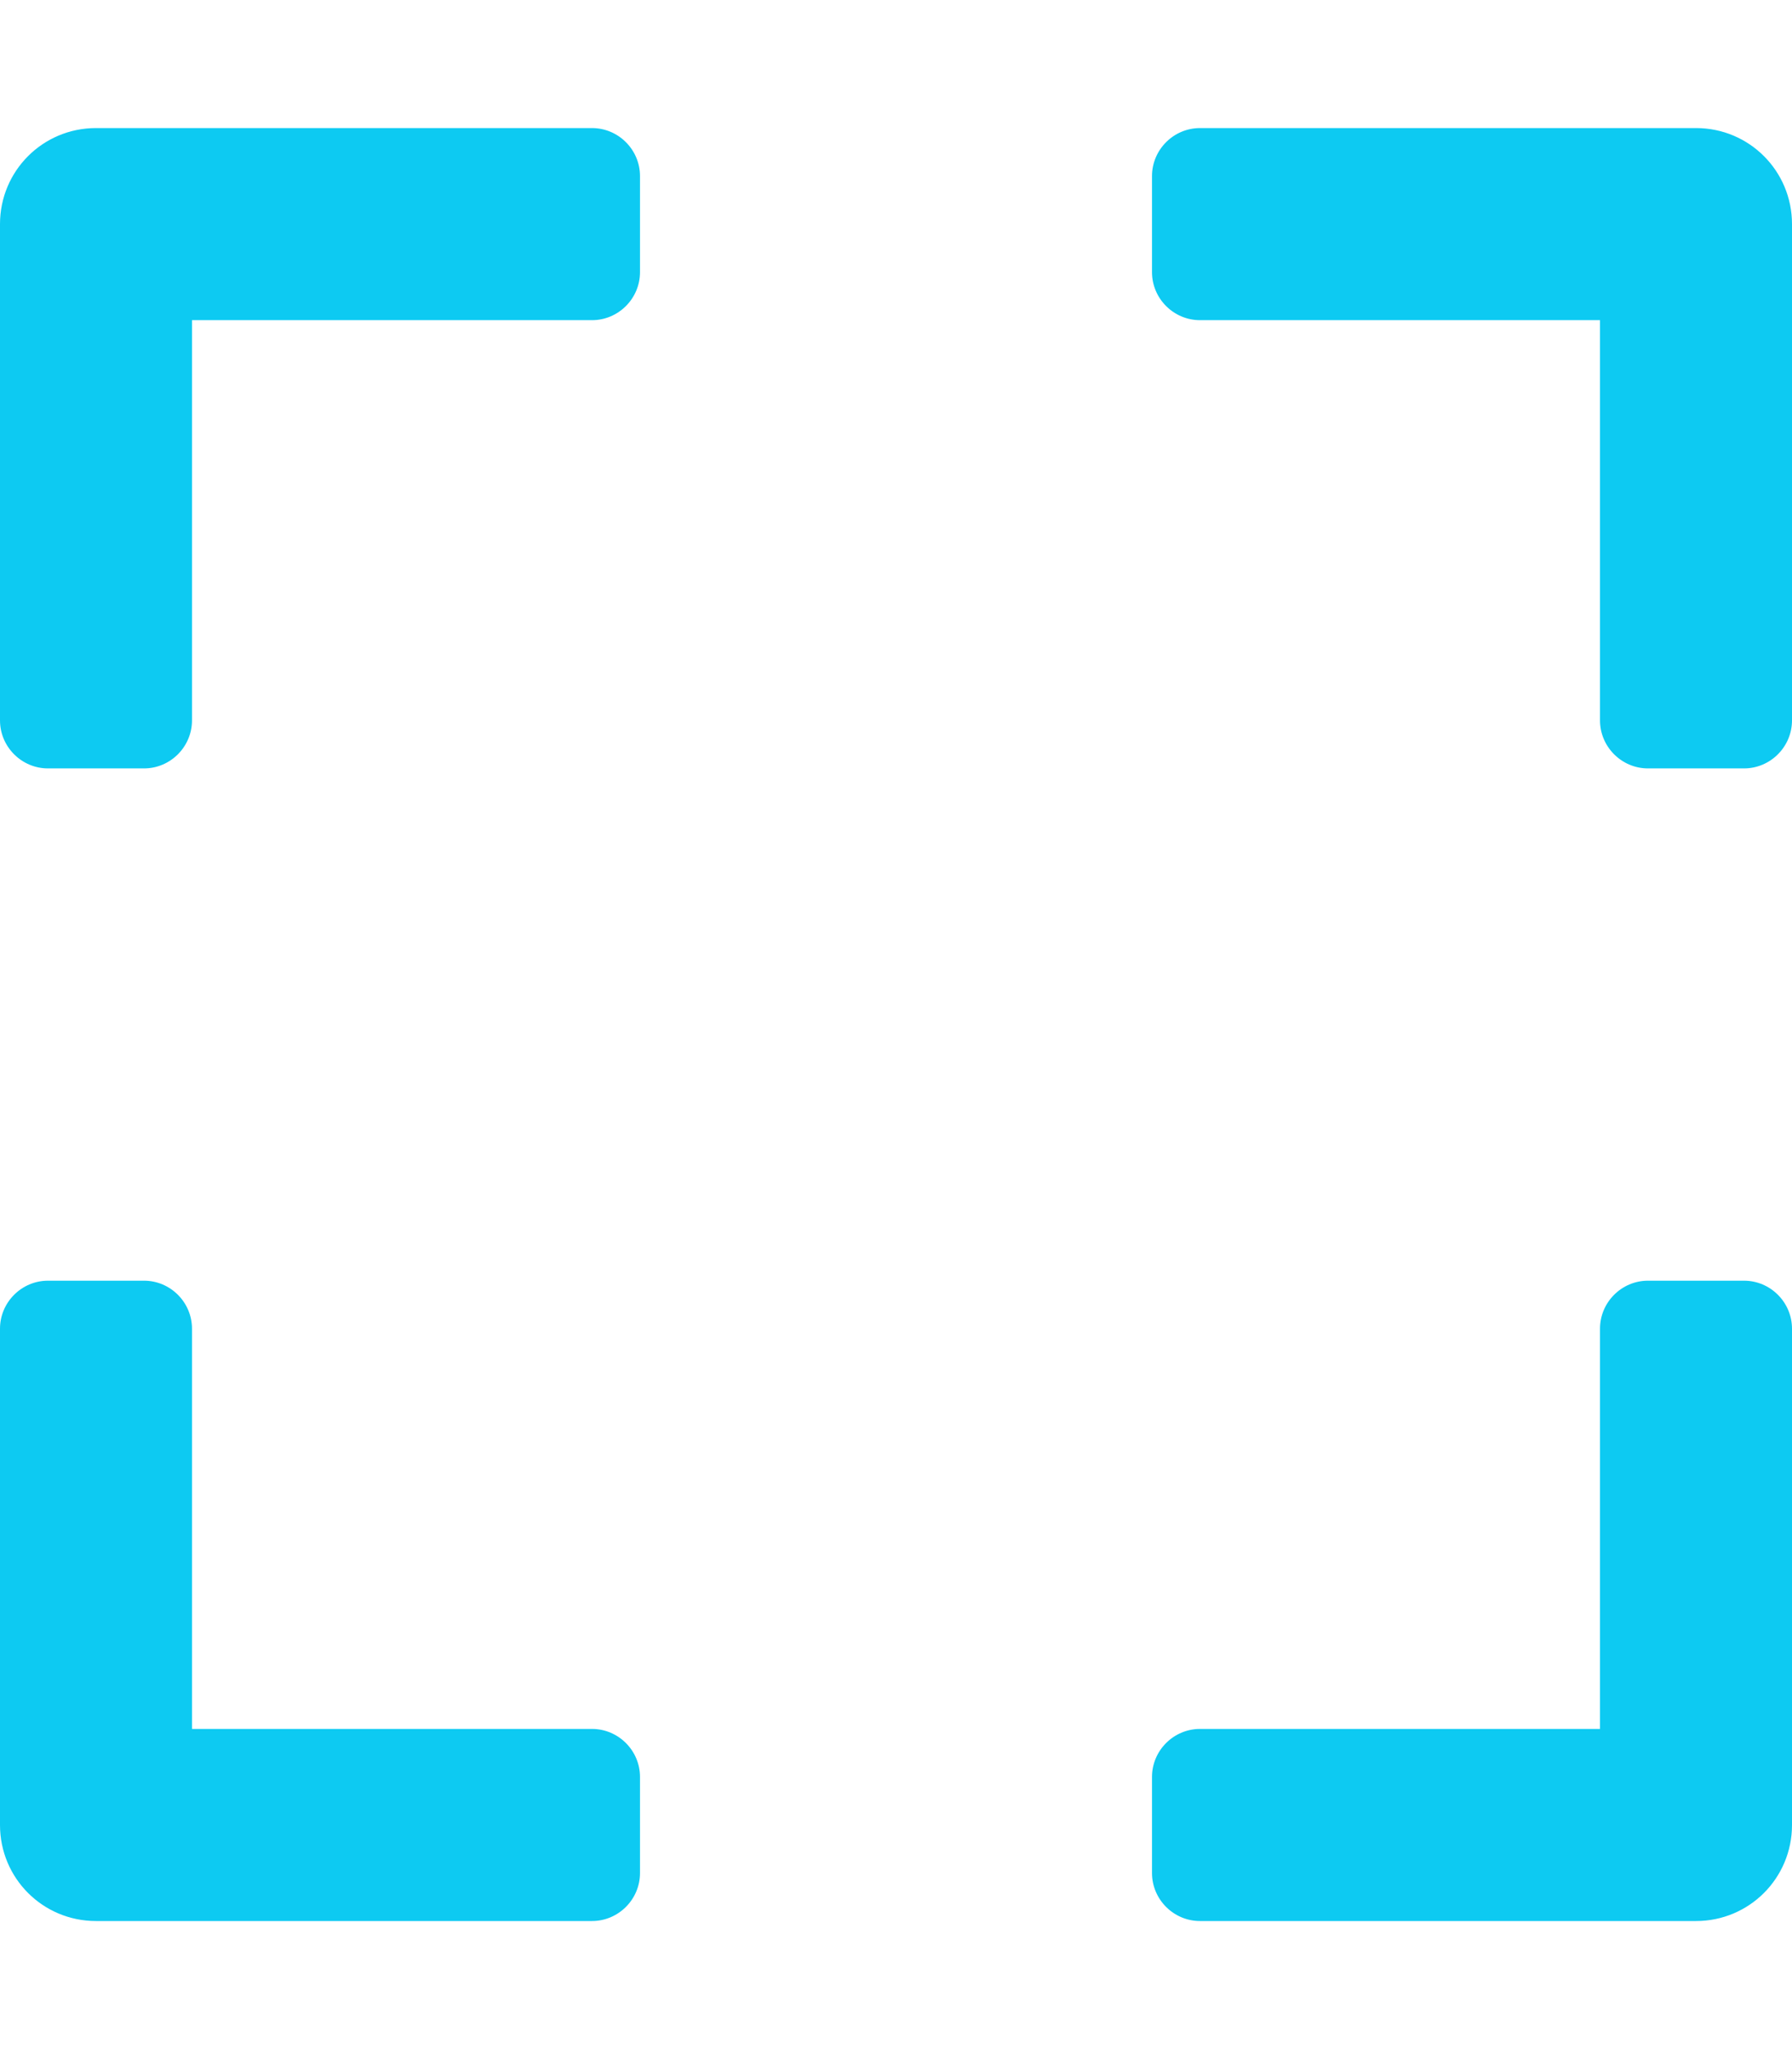 <?xml version="1.0" encoding="UTF-8" standalone="no"?>
<!DOCTYPE svg PUBLIC "-//W3C//DTD SVG 1.1//EN" "http://www.w3.org/Graphics/SVG/1.1/DTD/svg11.dtd">
<svg width="100%" height="100%" viewBox="0 0 448 512" version="1.1" xmlns="http://www.w3.org/2000/svg" xmlns:xlink="http://www.w3.org/1999/xlink" xml:space="preserve" xmlns:serif="http://www.serif.com/" style="fill-rule:evenodd;clip-rule:evenodd;stroke-linejoin:round;stroke-miterlimit:2;">
    <path d="M0,180L0,56C0,42.7 10.7,32 24,32L148,32C154.6,32 160,37.4 160,44L160,68C160,74.6 154.6,80 148,80L48,80L48,180C48,186.6 42.6,192 36,192L12,192C5.4,192 0,186.6 0,180ZM288,44L288,68C288,74.6 293.4,80 300,80L400,80L400,180C400,186.6 405.4,192 412,192L436,192C442.6,192 448,186.6 448,180L448,56C448,42.7 437.3,32 424,32L300,32C293.4,32 288,37.4 288,44ZM436,320L412,320C405.4,320 400,325.4 400,332L400,432L300,432C293.4,432 288,437.4 288,444L288,468C288,474.6 293.4,480 300,480L424,480C437.3,480 448,469.3 448,456L448,332C448,325.4 442.6,320 436,320ZM160,468L160,444C160,437.4 154.6,432 148,432L48,432L48,332C48,325.4 42.6,320 36,320L12,320C5.4,320 0,325.4 0,332L0,456C0,469.3 10.7,480 24,480L148,480C154.6,480 160,474.6 160,468Z" style="fill:rgb(13,202,242);fill-rule:nonzero;"/>
</svg>

